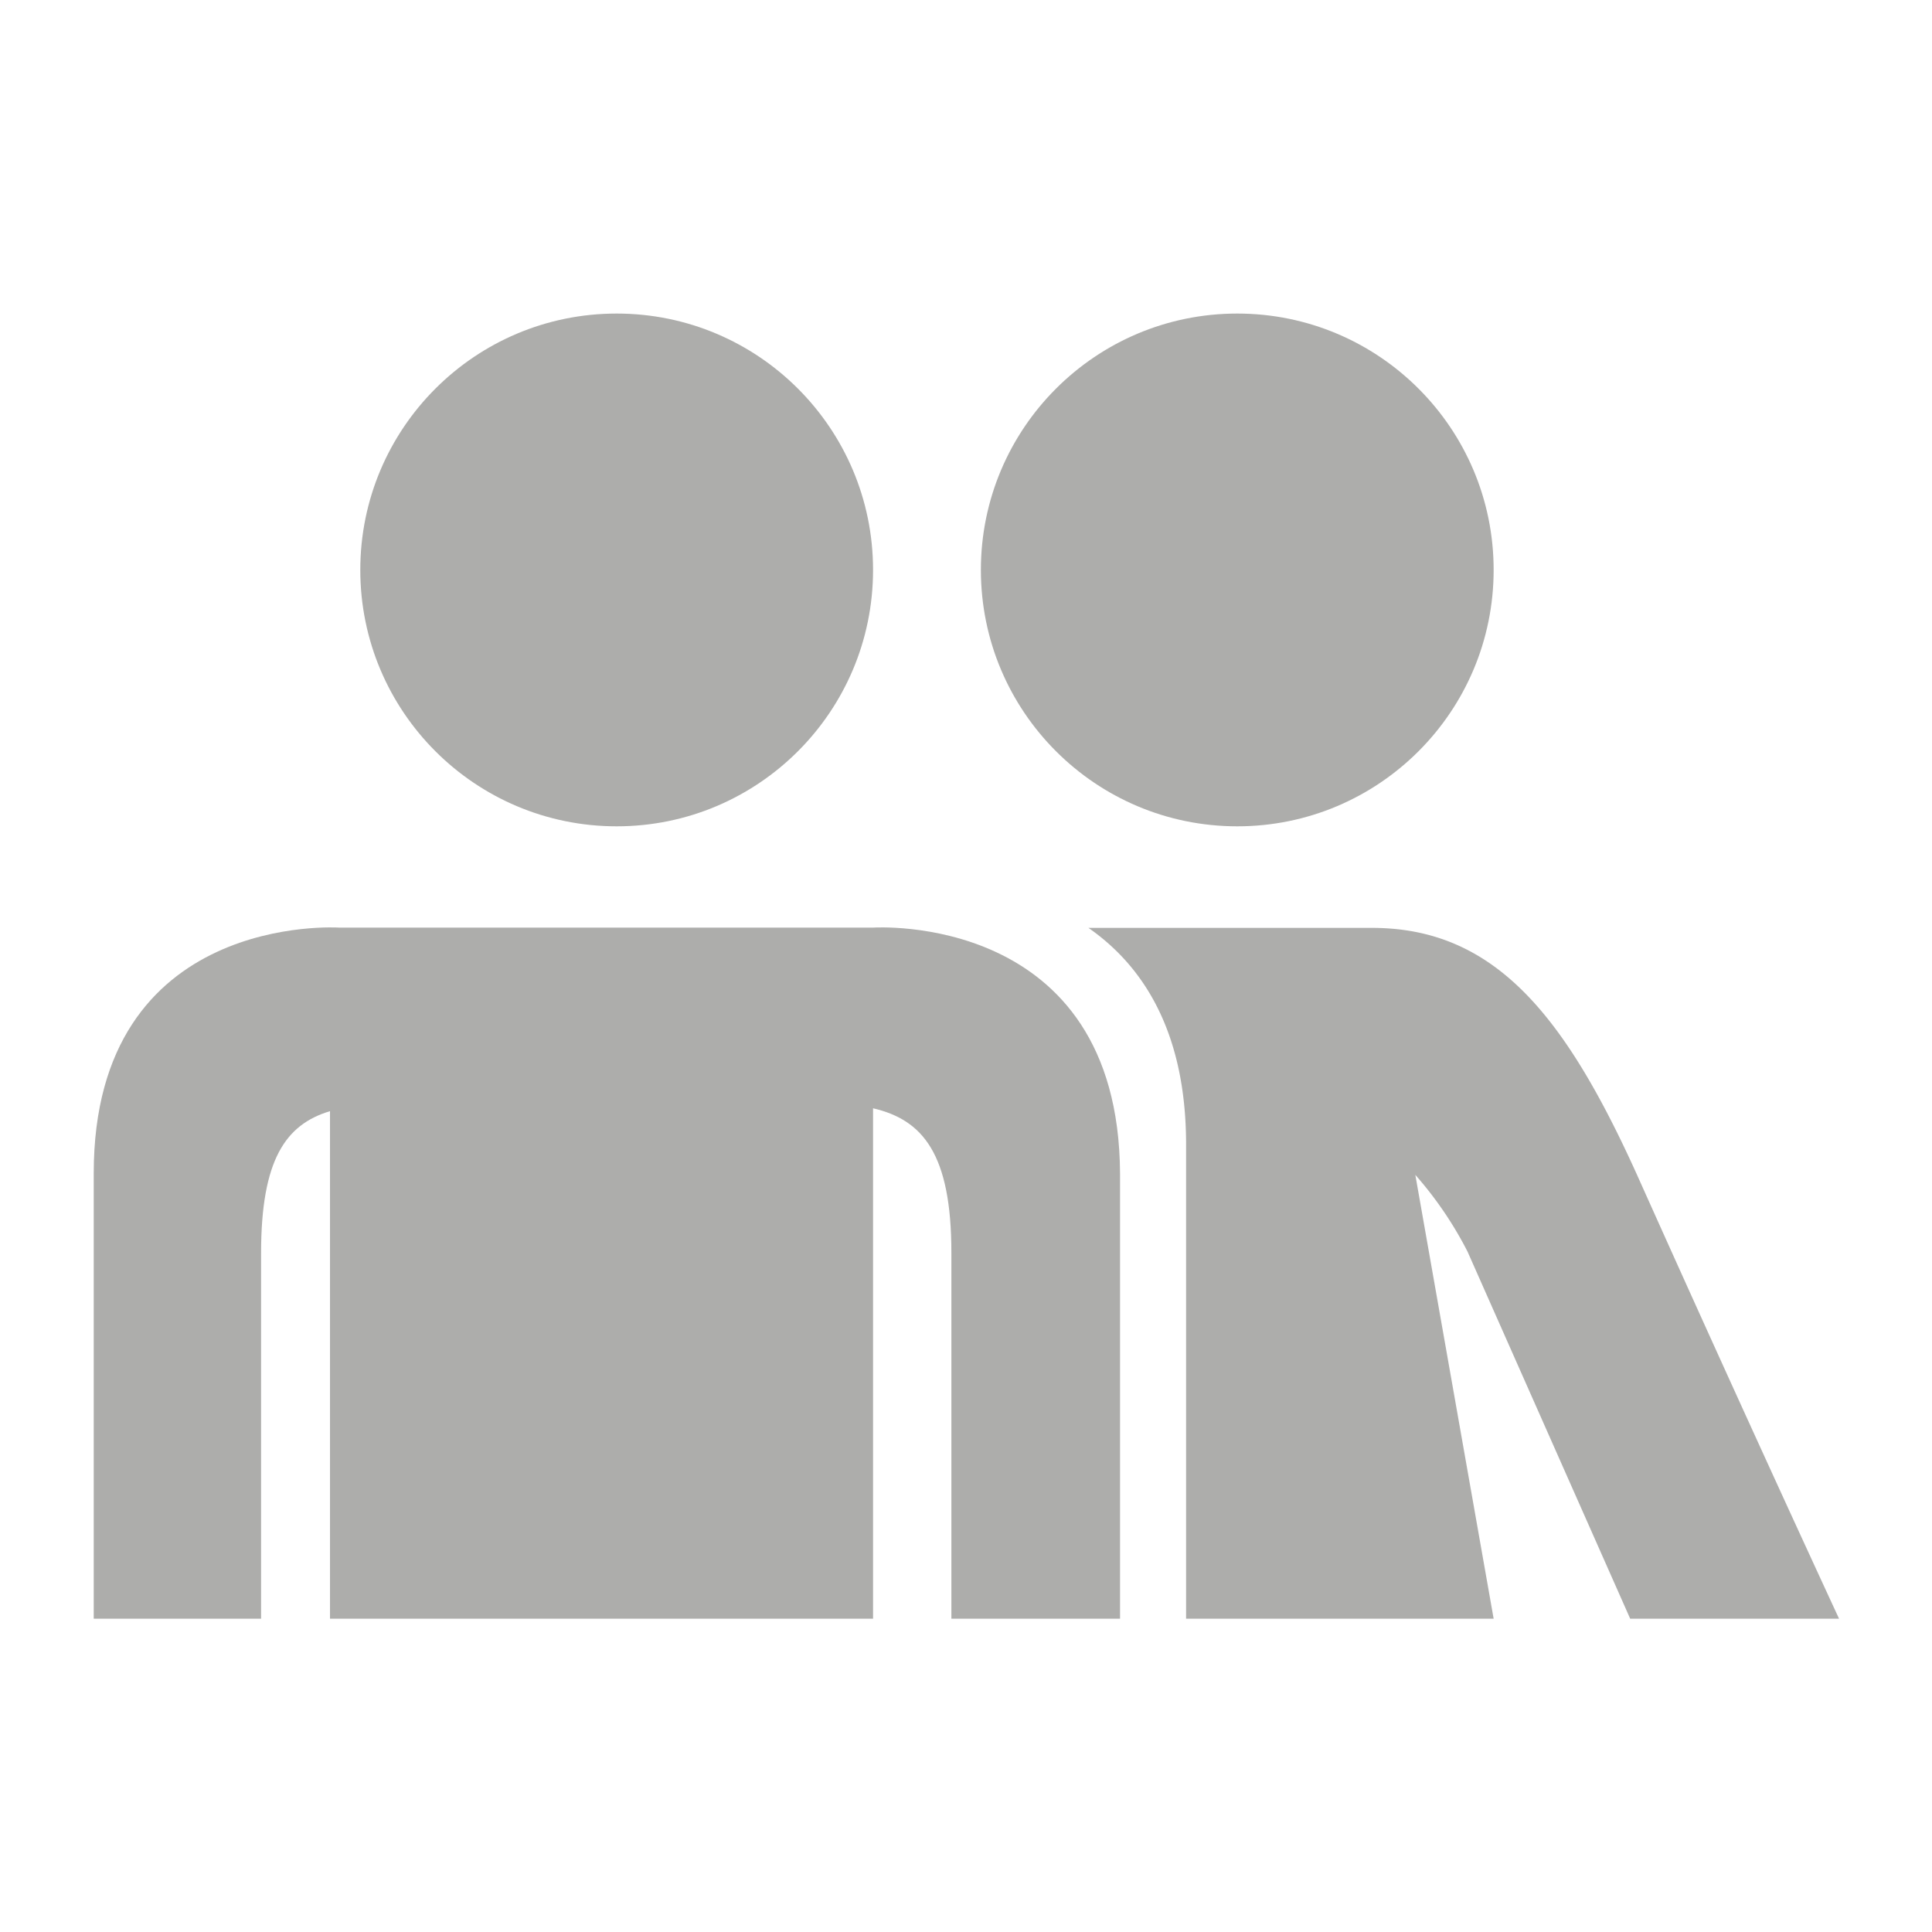 <svg xmlns="http://www.w3.org/2000/svg" xmlns:xlink="http://www.w3.org/1999/xlink" viewBox="0 0 74 74.01"><defs><style>.cls-1{fill:none;}.cls-2{fill:#adadab;}</style><symbol id="couple" data-name="couple" viewBox="0 0 74 74.01"><g id="size"><rect class="cls-1" width="74" height="74.01"/></g><circle class="cls-2" cx="47.39" cy="21.83" r="9.82"/><path class="cls-2" d="M62.44,62h8S67,54.59,62.68,44.95c-2.76-6.09-5.45-9.41-10.13-9.41H41.69c2,1.39,3.74,3.86,3.74,8.3V62H57.21l-3-17a14.23,14.23,0,0,1,2,2.94Z"/><circle class="cls-2" cx="23.62" cy="21.83" r="9.82"/><path class="cls-2" d="M33.44,35.53H13s-9.41-.64-9.41,9.41V62H10V48c0-3.58.94-4.93,2.64-5.44V62H33.44V42.45c1.9.44,3,1.74,3,5.53V62h6.46V44.95C42.85,34.89,33.44,35.53,33.44,35.53Z"/></symbol></defs><title>couple</title><g id="Layer_2" data-name="Layer 2"><g id="Layer_1-2" data-name="Layer 1"><use width="74" height="74.01" xlink:href="#couple"/></g></g></svg>